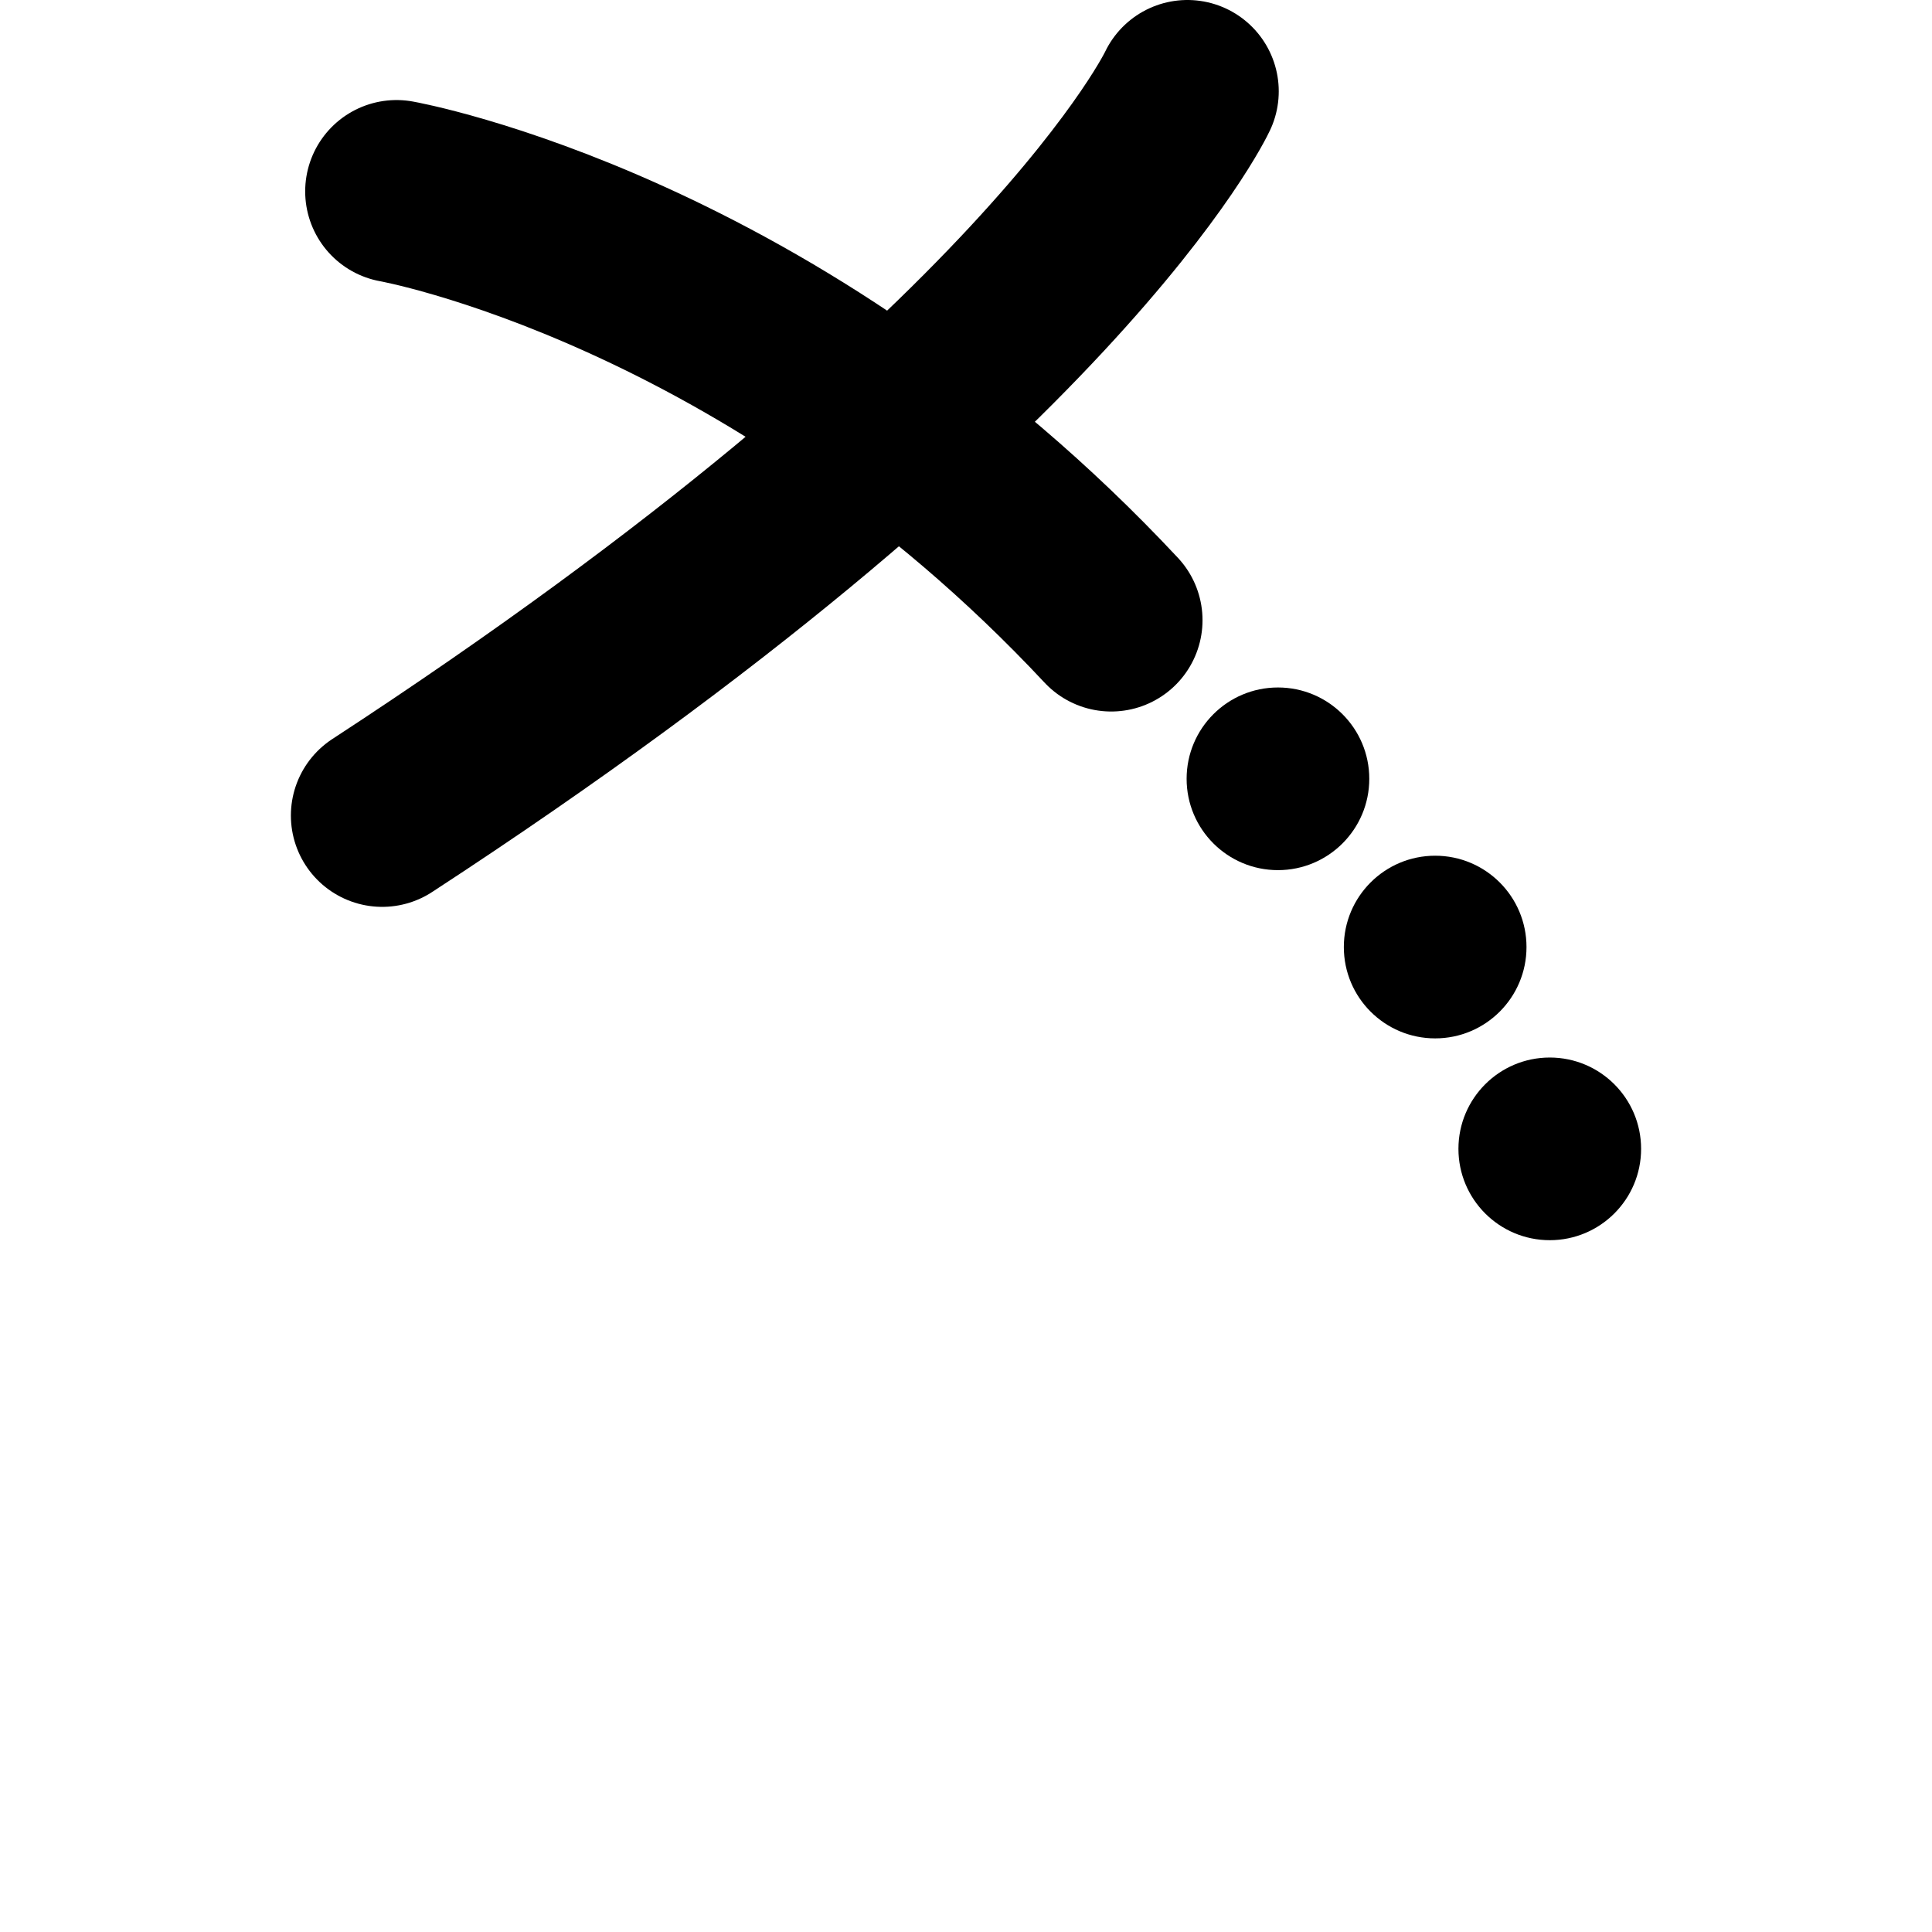 <?xml version="1.0" encoding="UTF-8" standalone="no"?>
<!-- Created with Inkscape (http://www.inkscape.org/) -->

<svg
   width="153.916mm"
   height="153.916mm"
   viewBox="0 0 153.916 153.916"
   version="1.1"
   id="svg1"
   xml:space="preserve"
   xmlns="http://www.w3.org/2000/svg"
   xmlns:svg="http://www.w3.org/2000/svg"><defs
     id="defs1" /><g
     id="g68-6"
     transform="translate(-2586.698,261.21)"><circle
       style="fill:#000000;fill-opacity:1;stroke-width:5.639;stroke-linecap:round"
       id="path1-62-9"
       cx="2688.508"
       cy="-199.165"
       r="7.276" /><circle
       style="fill:#000000;fill-opacity:1;stroke-width:5.639;stroke-linecap:round"
       id="path1-1-4"
       cx="2701.033"
       cy="-185.762"
       r="7.276" /><circle
       style="fill:#000000;fill-opacity:1;stroke-width:5.639;stroke-linecap:round"
       id="path1-34-4"
       cx="2710.163"
       cy="-169.684"
       r="7.276" /><path
       id="path68-6"
       style="fill:none;fill-opacity:1;stroke:#000000;stroke-width:14.552;stroke-linecap:round;stroke-linejoin:round;stroke-dasharray:none;stroke-opacity:1"
       d="m 2618.287,-245.963 c 0,0 29.986,5.314 56.936,34.161 m 6.073,-42.132 c 0,0 -10.628,22.774 -64.148,57.695" /></g></svg>

